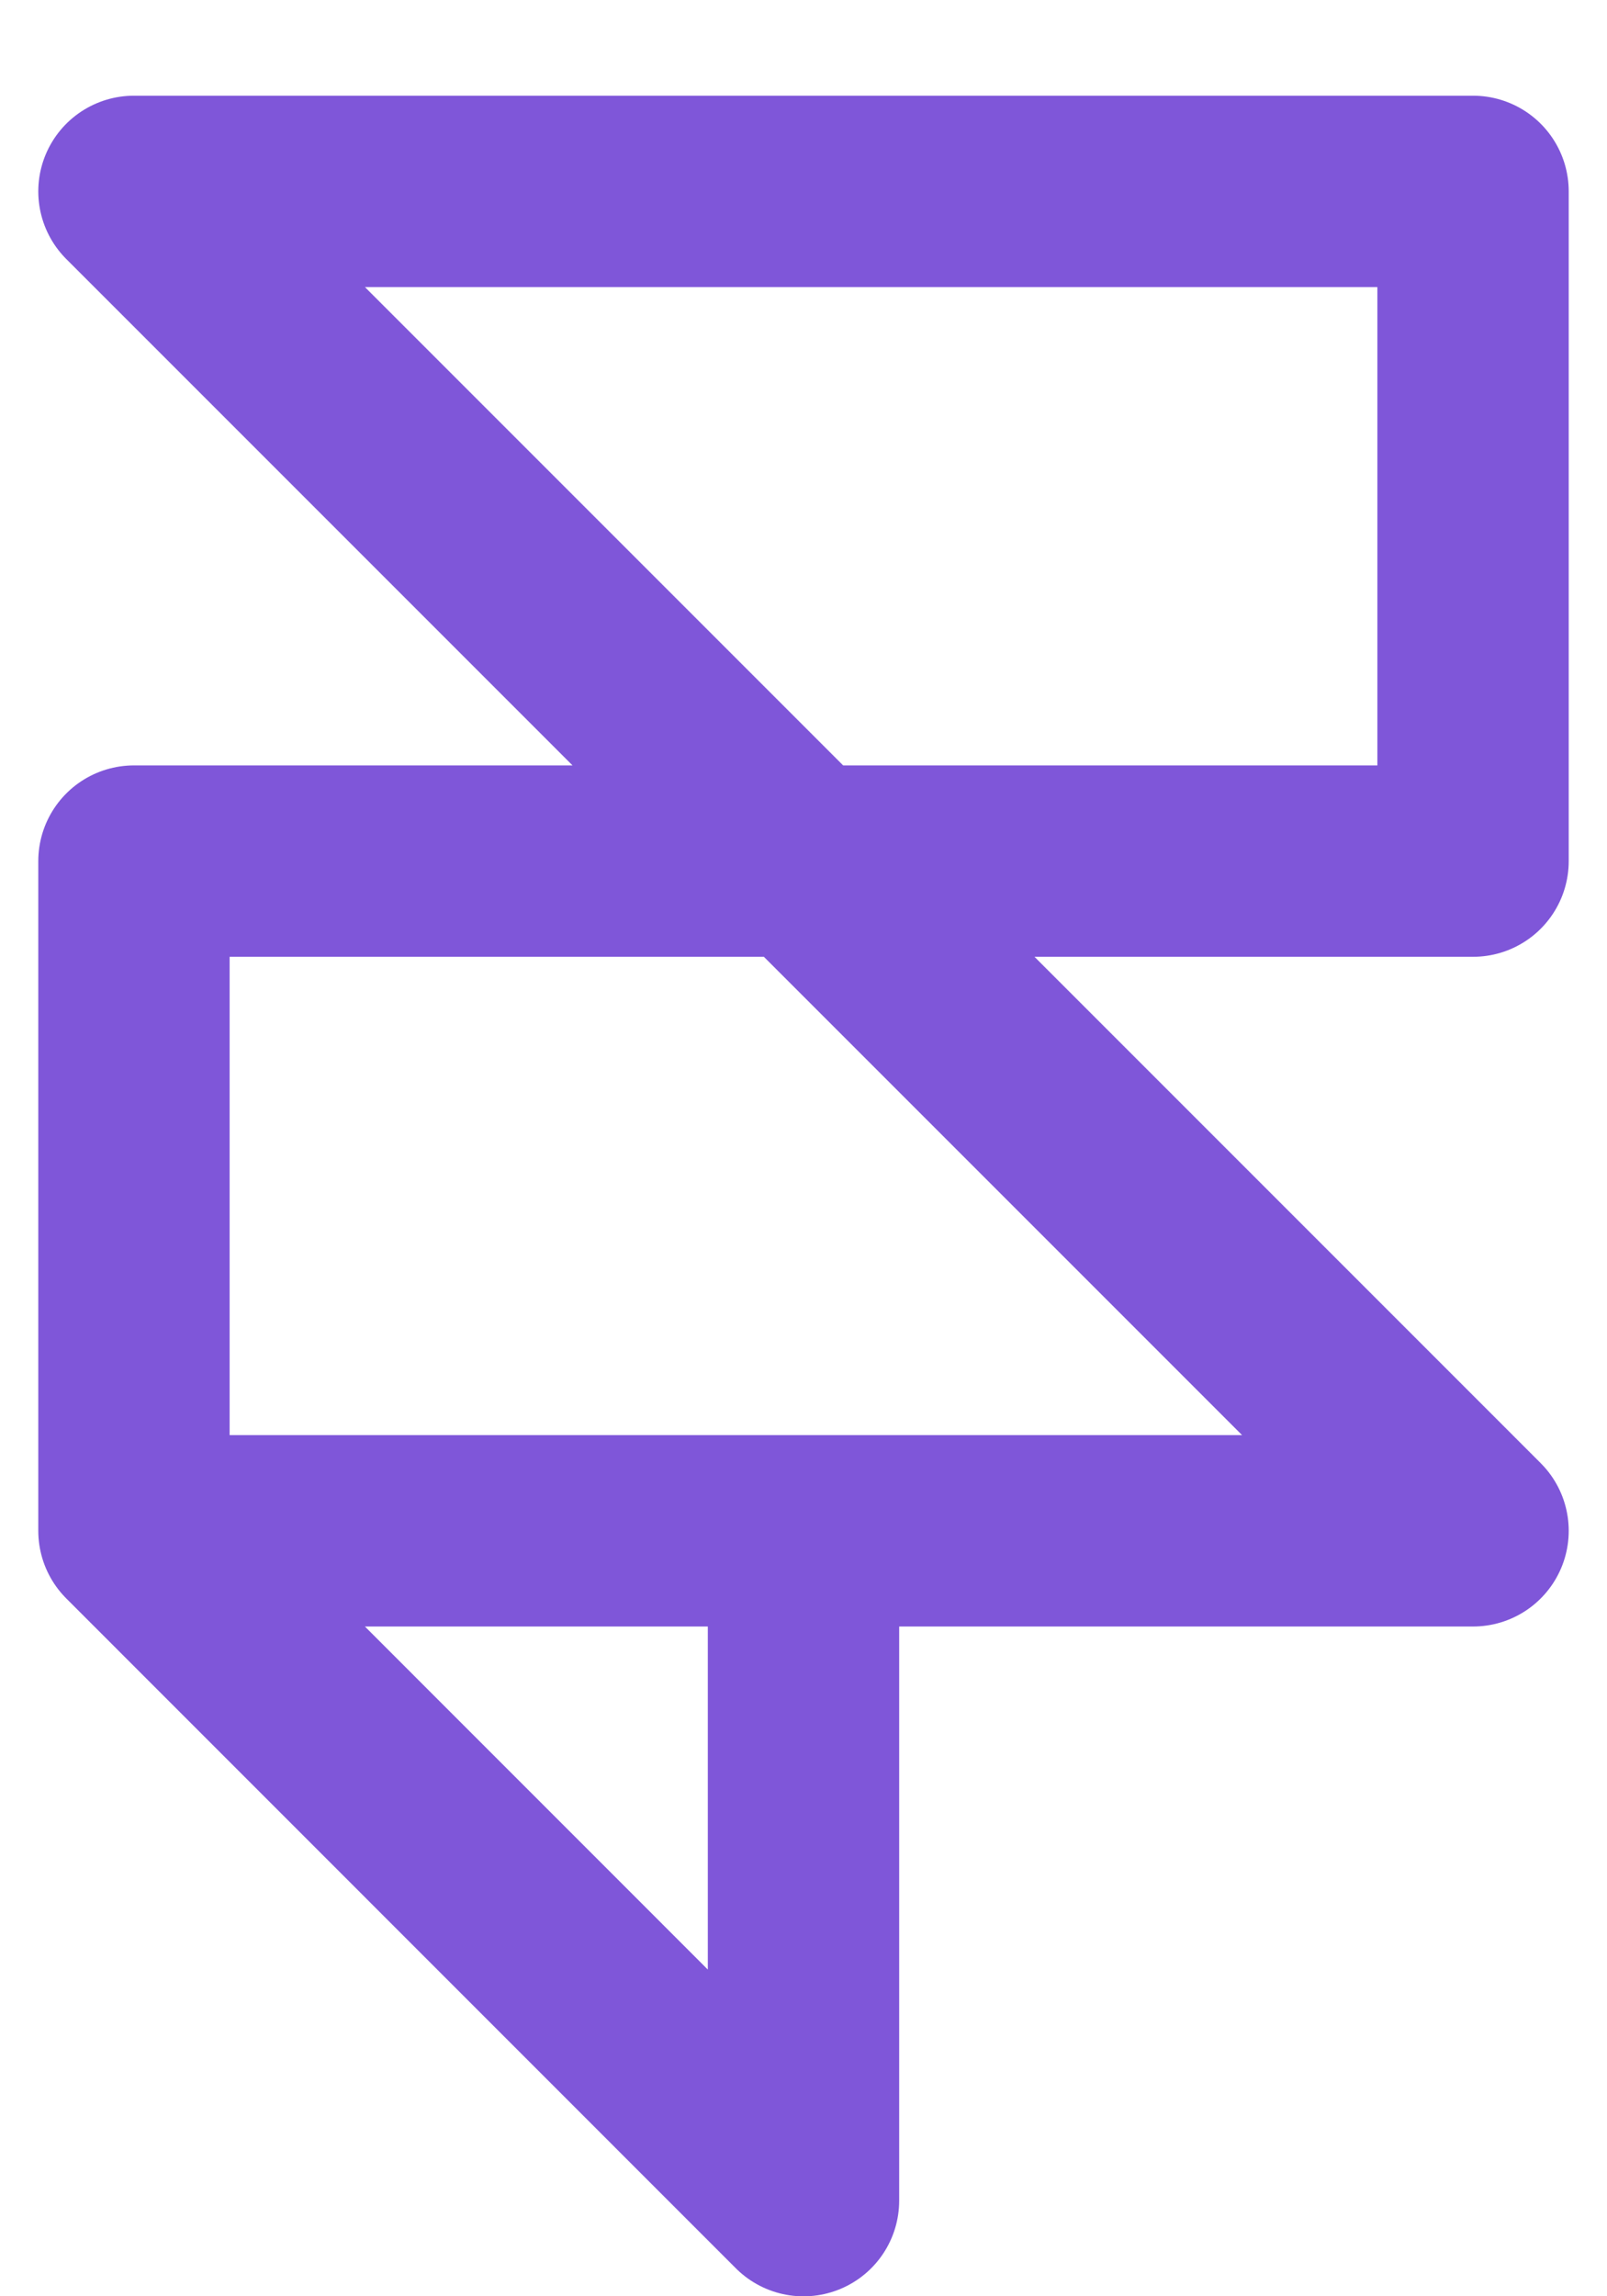 <svg width="14" height="20" viewBox="0 0 14 20" fill="none" xmlns="http://www.w3.org/2000/svg">
<path d="M1.167 13.333H7M1.167 13.333V7.5H12.833V1.667H1.167L12.833 13.333H7H1.167ZM1.167 13.333L7 19.167V13.333H1.167Z" stroke="#7F56D9" stroke-width="1.667" stroke-linecap="round" stroke-linejoin="round"/>
</svg>
